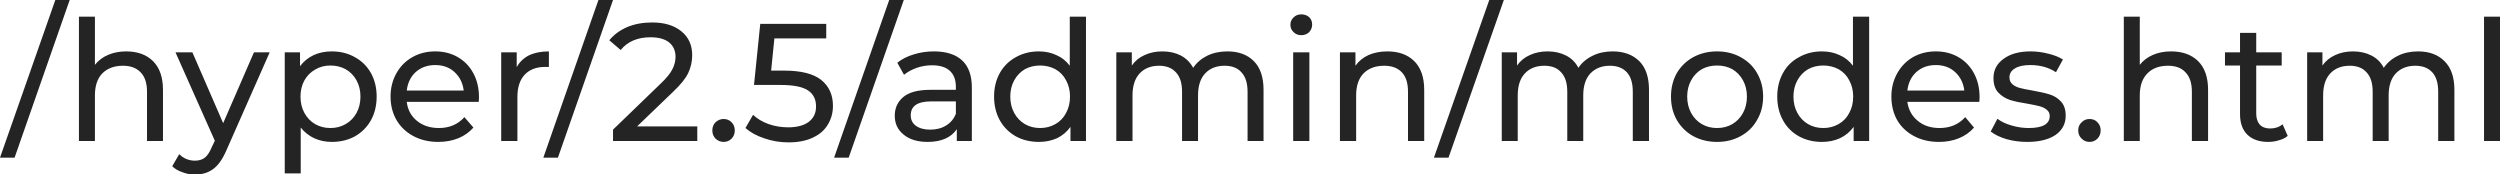 <svg width="107.99mm" height="7.533mm" version="1.1" viewBox="0 0 107.99 7.533" xmlns="http://www.w3.org/2000/svg" xmlns:cc="http://creativecommons.org/ns#" xmlns:dc="http://purl.org/dc/elements/1.1/" xmlns:rdf="http://www.w3.org/1999/02/22-rdf-syntax-ns#">
 <title>Resource URL for a page generated by Antora</title>
 <g transform="translate(2.0981e-8 -155.6)">
  <rect y="155.6" width="107.99" height="7.533" fill="#fff"/>
  <g transform="scale(1 1)" fill="#242424" stroke-width=".073px" word-spacing="0px" style="font-feature-settings:normal;font-variant-caps:normal;font-variant-ligatures:normal;font-variant-numeric:normal;line-height:0%" xml:space="preserve"><g fill="#242424" stroke-width=".073px" style="font-feature-settings:normal;font-variant-caps:normal;font-variant-ligatures:normal;font-variant-numeric:normal;line-height:125%"><path d="M2.39 155.6L3.01 155.6L0.63 162.41L0 162.41ZM5.45 157.82Q6.18 157.82 6.61 158.24Q7.04 158.67 7.04 159.48L7.04 161.69L6.35 161.69L6.35 159.56Q6.35 159.01 6.08 158.73Q5.81 158.44 5.31 158.44Q4.75 158.44 4.42 158.77Q4.1 159.1 4.1 159.72L4.1 161.69L3.41 161.69L3.41 156.32L4.1 156.32L4.1 158.4Q4.32 158.12 4.67 157.97Q5.02 157.82 5.45 157.82ZM11.65 157.86L9.79 162.07Q9.54 162.66 9.21 162.9Q8.89 163.14 8.42 163.14Q8.14 163.14 7.88 163.04Q7.61 162.95 7.44 162.78L7.74 162.26Q8.03 162.54 8.42 162.54Q8.68 162.54 8.85 162.41Q9.02 162.27 9.15 161.95L9.28 161.68L7.58 157.86L8.31 157.86L9.64 160.92L10.97 157.86ZM14.33 157.82Q14.89 157.82 15.33 158.07Q15.77 158.31 16.02 158.75Q16.27 159.2 16.27 159.77Q16.27 160.35 16.02 160.8Q15.77 161.24 15.33 161.49Q14.89 161.73 14.33 161.73Q13.92 161.73 13.57 161.57Q13.23 161.41 12.99 161.11L12.99 163.09L12.3 163.09L12.3 157.86L12.96 157.86L12.96 158.46Q13.19 158.15 13.55 157.98Q13.9 157.82 14.33 157.82ZM14.27 161.13Q14.64 161.13 14.93 160.96Q15.23 160.79 15.4 160.48Q15.57 160.17 15.57 159.77Q15.57 159.38 15.4 159.07Q15.23 158.76 14.93 158.59Q14.64 158.43 14.27 158.43Q13.91 158.43 13.62 158.6Q13.32 158.77 13.15 159.07Q12.98 159.38 12.98 159.77Q12.98 160.17 13.15 160.48Q13.32 160.79 13.61 160.96Q13.91 161.13 14.27 161.13ZM20.69 159.8Q20.69 159.87 20.68 160L17.57 160Q17.63 160.51 18.01 160.82Q18.39 161.13 18.96 161.13Q19.64 161.13 20.06 160.66L20.45 161.11Q20.19 161.41 19.8 161.57Q19.41 161.73 18.93 161.73Q18.33 161.73 17.86 161.48Q17.39 161.23 17.13 160.79Q16.87 160.34 16.87 159.77Q16.87 159.22 17.12 158.77Q17.37 158.32 17.81 158.07Q18.25 157.82 18.8 157.82Q19.35 157.82 19.78 158.07Q20.21 158.32 20.45 158.77Q20.69 159.22 20.69 159.8ZM18.8 158.41Q18.3 158.41 17.96 158.71Q17.63 159.01 17.57 159.51L20.03 159.51Q19.97 159.02 19.63 158.71Q19.3 158.41 18.8 158.41ZM22.32 158.5Q22.5 158.17 22.85 157.99Q23.21 157.82 23.71 157.82L23.71 158.49Q23.66 158.49 23.55 158.49Q22.99 158.49 22.67 158.82Q22.35 159.16 22.35 159.78L22.35 161.69L21.65 161.69L21.65 157.86L22.32 157.86L22.32 158.5ZM25.85 155.6L26.48 155.6L24.1 162.41L23.47 162.41ZM30.12 161.06L30.12 161.69L26.48 161.69L26.48 161.2L28.54 159.21Q28.92 158.85 29.05 158.58Q29.18 158.32 29.18 158.05Q29.18 157.66 28.9 157.43Q28.62 157.21 28.1 157.21Q27.26 157.21 26.81 157.76L26.32 157.34Q26.61 156.98 27.09 156.77Q27.57 156.57 28.17 156.57Q28.96 156.57 29.43 156.95Q29.9 157.33 29.9 157.98Q29.9 158.39 29.73 158.75Q29.56 159.11 29.07 159.57L27.52 161.06ZM31.26 161.73Q31.06 161.73 30.91 161.59Q30.77 161.45 30.77 161.23Q30.77 161.02 30.91 160.88Q31.06 160.74 31.26 160.74Q31.46 160.74 31.6 160.88Q31.74 161.02 31.74 161.23Q31.74 161.45 31.6 161.59Q31.46 161.73 31.26 161.73ZM33.87 158.65Q34.96 158.65 35.47 159.05Q35.98 159.46 35.98 160.17Q35.98 160.62 35.76 160.98Q35.55 161.34 35.12 161.54Q34.69 161.75 34.06 161.75Q33.52 161.75 33.03 161.58Q32.53 161.42 32.2 161.13L32.53 160.56Q32.79 160.81 33.2 160.96Q33.6 161.1 34.05 161.1Q34.62 161.1 34.94 160.86Q35.25 160.62 35.25 160.2Q35.25 159.74 34.91 159.51Q34.56 159.27 33.72 159.27L32.57 159.27L32.84 156.63L35.69 156.63L35.69 157.26L33.45 157.26L33.31 158.65L33.87 158.65ZM38.41 155.6L39.04 155.6L36.66 162.41L36.03 162.41ZM40.34 157.82Q41.14 157.82 41.56 158.21Q41.98 158.6 41.98 159.38L41.98 161.69L41.33 161.69L41.33 161.18Q41.15 161.45 40.83 161.59Q40.51 161.73 40.07 161.73Q39.42 161.73 39.04 161.42Q38.65 161.11 38.65 160.6Q38.65 160.1 39.02 159.79Q39.39 159.48 40.19 159.48L41.29 159.48L41.29 159.35Q41.29 158.9 41.03 158.66Q40.77 158.42 40.26 158.42Q39.92 158.42 39.6 158.53Q39.27 158.65 39.05 158.83L38.76 158.31Q39.06 158.07 39.47 157.95Q39.88 157.82 40.34 157.82ZM40.18 161.2Q40.58 161.2 40.87 161.02Q41.16 160.84 41.29 160.52L41.29 159.98L40.22 159.98Q39.34 159.98 39.34 160.58Q39.34 160.87 39.56 161.03Q39.79 161.2 40.18 161.2ZM46.91 156.32L46.91 161.69L46.24 161.69L46.24 161.08Q46.01 161.4 45.66 161.57Q45.3 161.73 44.88 161.73Q44.32 161.73 43.88 161.49Q43.44 161.24 43.19 160.8Q42.94 160.35 42.94 159.77Q42.94 159.2 43.19 158.75Q43.44 158.31 43.88 158.07Q44.32 157.82 44.88 157.82Q45.29 157.82 45.63 157.98Q45.98 158.13 46.21 158.44L46.21 156.32ZM44.93 161.13Q45.29 161.13 45.59 160.96Q45.89 160.79 46.05 160.48Q46.22 160.17 46.22 159.77Q46.22 159.38 46.05 159.07Q45.89 158.76 45.59 158.59Q45.29 158.43 44.93 158.43Q44.56 158.43 44.27 158.59Q43.98 158.76 43.81 159.07Q43.64 159.38 43.64 159.77Q43.64 160.17 43.81 160.48Q43.98 160.79 44.27 160.96Q44.56 161.13 44.93 161.13ZM53.02 157.82Q53.74 157.82 54.16 158.24Q54.58 158.66 54.58 159.48L54.58 161.69L53.89 161.69L53.89 159.56Q53.89 159.01 53.63 158.73Q53.38 158.44 52.9 158.44Q52.37 158.44 52.06 158.77Q51.75 159.1 51.75 159.72L51.75 161.69L51.06 161.69L51.06 159.56Q51.06 159.01 50.8 158.73Q50.54 158.44 50.07 158.44Q49.54 158.44 49.23 158.77Q48.92 159.1 48.92 159.72L48.92 161.69L48.22 161.69L48.22 157.86L48.89 157.86L48.89 158.43Q49.1 158.13 49.44 157.98Q49.78 157.82 50.21 157.82Q50.66 157.82 51.01 158Q51.35 158.18 51.54 158.53Q51.76 158.2 52.14 158.01Q52.53 157.82 53.02 157.82ZM55.86 157.86L56.56 157.86L56.56 161.69L55.86 161.69ZM56.21 157.12Q56.01 157.12 55.88 156.99Q55.74 156.86 55.74 156.67Q55.74 156.48 55.88 156.35Q56.01 156.22 56.21 156.22Q56.41 156.22 56.55 156.34Q56.68 156.47 56.68 156.66Q56.68 156.85 56.55 156.99Q56.41 157.12 56.21 157.12ZM59.93 157.82Q60.66 157.82 61.09 158.24Q61.52 158.67 61.52 159.48L61.52 161.69L60.82 161.69L60.82 159.56Q60.82 159.01 60.56 158.73Q60.29 158.44 59.79 158.44Q59.23 158.44 58.9 158.77Q58.58 159.1 58.58 159.72L58.58 161.69L57.88 161.69L57.88 157.86L58.55 157.86L58.55 158.44Q58.76 158.14 59.11 157.98Q59.47 157.82 59.93 157.82ZM64.33 155.6L64.96 155.6L62.57 162.41L61.94 162.41ZM69.66 157.82Q70.38 157.82 70.81 158.24Q71.23 158.66 71.23 159.48L71.23 161.69L70.53 161.69L70.53 159.56Q70.53 159.01 70.28 158.73Q70.02 158.44 69.54 158.44Q69.02 158.44 68.7 158.77Q68.39 159.1 68.39 159.72L68.39 161.69L67.7 161.69L67.7 159.56Q67.7 159.01 67.44 158.73Q67.19 158.44 66.71 158.44Q66.18 158.44 65.87 158.77Q65.56 159.1 65.56 159.72L65.56 161.69L64.87 161.69L64.87 157.86L65.53 157.86L65.53 158.43Q65.74 158.13 66.08 157.98Q66.42 157.82 66.85 157.82Q67.3 157.82 67.65 158Q68 158.18 68.18 158.53Q68.4 158.2 68.79 158.01Q69.17 157.82 69.66 157.82ZM74.17 161.73Q73.6 161.73 73.14 161.48Q72.69 161.23 72.43 160.78Q72.18 160.34 72.18 159.77Q72.18 159.21 72.43 158.76Q72.69 158.32 73.14 158.07Q73.6 157.82 74.17 157.82Q74.74 157.82 75.19 158.07Q75.65 158.32 75.9 158.76Q76.16 159.21 76.16 159.77Q76.16 160.34 75.9 160.78Q75.65 161.23 75.19 161.48Q74.74 161.73 74.17 161.73ZM74.17 161.13Q74.54 161.13 74.83 160.96Q75.12 160.79 75.29 160.48Q75.46 160.17 75.46 159.77Q75.46 159.38 75.29 159.07Q75.12 158.76 74.83 158.59Q74.54 158.43 74.17 158.43Q73.8 158.43 73.51 158.59Q73.22 158.76 73.05 159.07Q72.88 159.38 72.88 159.77Q72.88 160.17 73.05 160.48Q73.22 160.79 73.51 160.96Q73.8 161.13 74.17 161.13ZM80.74 156.32L80.74 161.69L80.07 161.69L80.07 161.08Q79.84 161.4 79.48 161.57Q79.13 161.73 78.7 161.73Q78.15 161.73 77.71 161.49Q77.26 161.24 77.02 160.8Q76.77 160.35 76.77 159.77Q76.77 159.2 77.02 158.75Q77.26 158.31 77.71 158.07Q78.15 157.82 78.7 157.82Q79.12 157.82 79.46 157.98Q79.81 158.13 80.04 158.44L80.04 156.32ZM78.76 161.13Q79.12 161.13 79.42 160.96Q79.72 160.79 79.88 160.48Q80.05 160.17 80.05 159.77Q80.05 159.38 79.88 159.07Q79.72 158.76 79.42 158.59Q79.12 158.43 78.76 158.43Q78.39 158.43 78.1 158.59Q77.81 158.76 77.64 159.07Q77.47 159.38 77.47 159.77Q77.47 160.17 77.64 160.48Q77.81 160.79 78.1 160.96Q78.39 161.13 78.76 161.13ZM85.51 159.8Q85.51 159.87 85.5 160L82.39 160Q82.46 160.51 82.84 160.82Q83.21 161.13 83.78 161.13Q84.47 161.13 84.89 160.66L85.27 161.11Q85.01 161.41 84.62 161.57Q84.23 161.73 83.76 161.73Q83.15 161.73 82.68 161.48Q82.21 161.23 81.95 160.79Q81.7 160.34 81.7 159.77Q81.7 159.22 81.95 158.77Q82.2 158.32 82.63 158.07Q83.07 157.82 83.62 157.82Q84.17 157.82 84.6 158.07Q85.03 158.32 85.27 158.77Q85.51 159.22 85.51 159.8ZM83.62 158.41Q83.12 158.41 82.78 158.71Q82.45 159.01 82.39 159.51L84.85 159.51Q84.79 159.02 84.45 158.71Q84.12 158.41 83.62 158.41ZM87.57 161.73Q87.1 161.73 86.67 161.61Q86.24 161.48 85.99 161.28L86.28 160.73Q86.53 160.92 86.89 161.02Q87.26 161.13 87.63 161.13Q88.54 161.13 88.54 160.61Q88.54 160.44 88.41 160.34Q88.29 160.24 88.11 160.19Q87.92 160.14 87.58 160.08Q87.12 160.01 86.83 159.92Q86.53 159.82 86.32 159.6Q86.11 159.38 86.11 158.97Q86.11 158.45 86.55 158.14Q86.98 157.82 87.71 157.82Q88.1 157.82 88.48 157.92Q88.86 158.01 89.11 158.17L88.81 158.72Q88.34 158.41 87.7 158.41Q87.26 158.41 87.03 158.56Q86.8 158.7 86.8 158.94Q86.8 159.13 86.93 159.24Q87.06 159.35 87.25 159.4Q87.44 159.45 87.79 159.51Q88.25 159.59 88.54 159.68Q88.83 159.77 89.03 159.99Q89.23 160.21 89.23 160.6Q89.23 161.12 88.79 161.43Q88.34 161.73 87.57 161.73ZM90.26 161.73Q90.06 161.73 89.92 161.59Q89.77 161.45 89.77 161.23Q89.77 161.02 89.92 160.88Q90.06 160.74 90.26 160.74Q90.47 160.74 90.6 160.88Q90.74 161.02 90.74 161.23Q90.74 161.45 90.6 161.59Q90.46 161.73 90.26 161.73ZM93.78 157.82Q94.52 157.82 94.95 158.24Q95.38 158.67 95.38 159.48L95.38 161.69L94.68 161.69L94.68 159.56Q94.68 159.01 94.41 158.73Q94.15 158.44 93.65 158.44Q93.08 158.44 92.76 158.77Q92.43 159.1 92.43 159.72L92.43 161.69L91.74 161.69L91.74 156.32L92.43 156.32L92.43 158.4Q92.65 158.12 93 157.97Q93.35 157.82 93.78 157.82ZM98.82 161.47Q98.67 161.6 98.44 161.66Q98.22 161.73 97.98 161.73Q97.4 161.73 97.08 161.42Q96.76 161.11 96.76 160.53L96.76 158.43L96.11 158.43L96.11 157.86L96.76 157.86L96.76 157.02L97.46 157.02L97.46 157.86L98.56 157.86L98.56 158.43L97.46 158.43L97.46 160.5Q97.46 160.81 97.61 160.98Q97.77 161.15 98.06 161.15Q98.38 161.15 98.6 160.97ZM104.45 157.82Q105.17 157.82 105.59 158.24Q106.02 158.66 106.02 159.48L106.02 161.69L105.32 161.69L105.32 159.56Q105.32 159.01 105.07 158.73Q104.81 158.44 104.33 158.44Q103.81 158.44 103.49 158.77Q103.18 159.1 103.18 159.72L103.18 161.69L102.49 161.69L102.49 159.56Q102.49 159.01 102.23 158.73Q101.98 158.44 101.5 158.44Q100.97 158.44 100.66 158.77Q100.35 159.1 100.35 159.72L100.35 161.69L99.66 161.69L99.66 157.86L100.32 157.86L100.32 158.43Q100.53 158.13 100.87 157.98Q101.21 157.82 101.64 157.82Q102.09 157.82 102.44 158Q102.79 158.18 102.97 158.53Q103.19 158.2 103.58 158.01Q103.96 157.82 104.45 157.82ZM107.3 156.32L107.99 156.32L107.99 161.69L107.3 161.69Z" aria-label="/hyper/2.5/admin/modes.html"/></g></g>
 </g>
</svg>